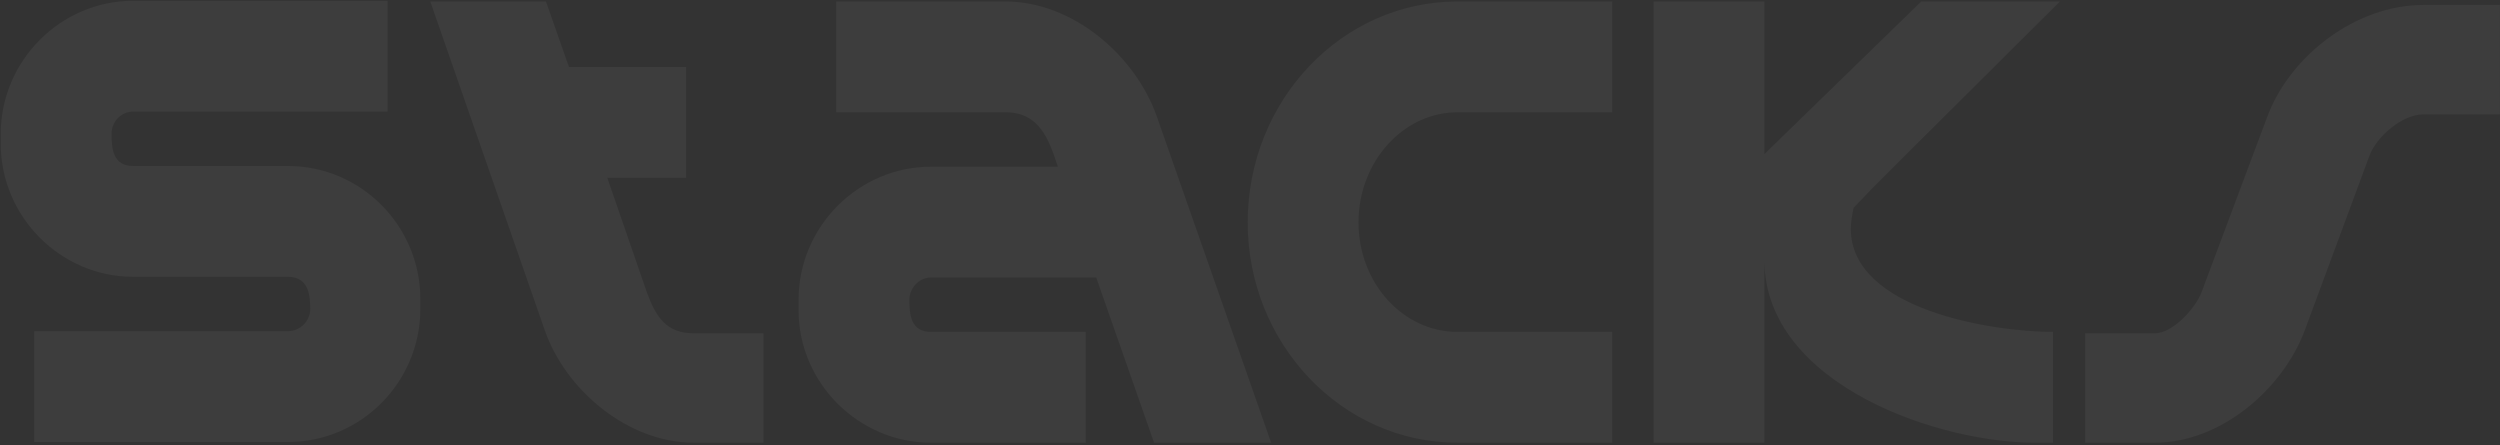 <svg width="2095" height="373" viewBox="0 0 2095 373" fill="none" xmlns="http://www.w3.org/2000/svg">
<rect x="0" y="0" width="2095" height="373" fill="#333333" stroke="none"/>
<path opacity="0.05" d="M93.484 112.221C93.484 124.488 94.652 139.092 111.592 139.092H241.274C302.61 139.092 352.262 189.329 352.262 250.665V258.843C352.262 320.179 302.61 370.416 241.274 370.416H28.643V277.536H241.274C251.204 277.536 259.967 269.358 259.967 258.843C259.967 246.576 258.214 231.972 241.274 231.972H111.592C50.841 231.972 0.604 181.735 0.604 120.399V112.221C0.604 50.886 50.841 0.649 111.592 0.649H324.807V93.528H111.592C101.662 93.528 93.484 101.707 93.484 112.221ZM476.81 56.143H574.947V149.023H508.938L542.234 245.408C549.828 265.853 558.591 279.288 581.373 279.288H639.788V371H581.373C526.462 371 473.889 327.189 456.364 276.368L360.564 1.233H457.533L476.81 56.143ZM780.171 232.556C770.24 232.556 762.062 241.319 762.062 251.249C762.062 263.516 763.23 278.12 780.171 278.12H909.852V371H780.171C719.419 371 669.182 320.763 669.182 260.011V251.249C669.182 189.913 719.419 139.676 780.171 139.676H886.486C878.892 116.31 870.714 94.113 842.675 94.113H700.726V1.233H842.675C898.753 1.233 951.327 46.212 969.436 97.618L1065.24 371H967.099L918.615 232.556H780.171ZM1045.56 186.408C1045.56 84.182 1124.42 1.233 1221.39 1.233H1351.07V94.113H1221.39C1175.83 94.113 1138.44 135.587 1138.44 186.408C1138.44 237.23 1175.83 278.12 1221.39 278.12H1351.07V371H1221.39C1124.42 371 1045.56 288.051 1045.56 186.408ZM1553.33 174.141C1552.16 179.983 1550.99 185.824 1550.99 191.666C1550.99 259.427 1669.58 278.12 1720.4 278.12V371H1710.47C1626.35 372.752 1479.73 322.516 1478.56 219.121V371H1385.68V1.233H1478.56V129.162L1480.9 126.825L1609.99 1.233H1726.24L1611.16 115.726C1591.88 135.003 1572.02 154.28 1553.33 174.141ZM1747.35 279.288H1805.77C1820.95 279.288 1840.23 257.675 1844.9 244.823L1899.81 98.202C1919.09 46.212 1974.59 4.154 2030.66 4.154H2094.92V95.865H2030.66C2013.14 95.865 1991.53 114.558 1985.68 130.33L1931.36 276.952C1912.67 326.605 1860.68 371 1805.77 371H1747.35V279.288Z" fill="white"/>
</svg>
